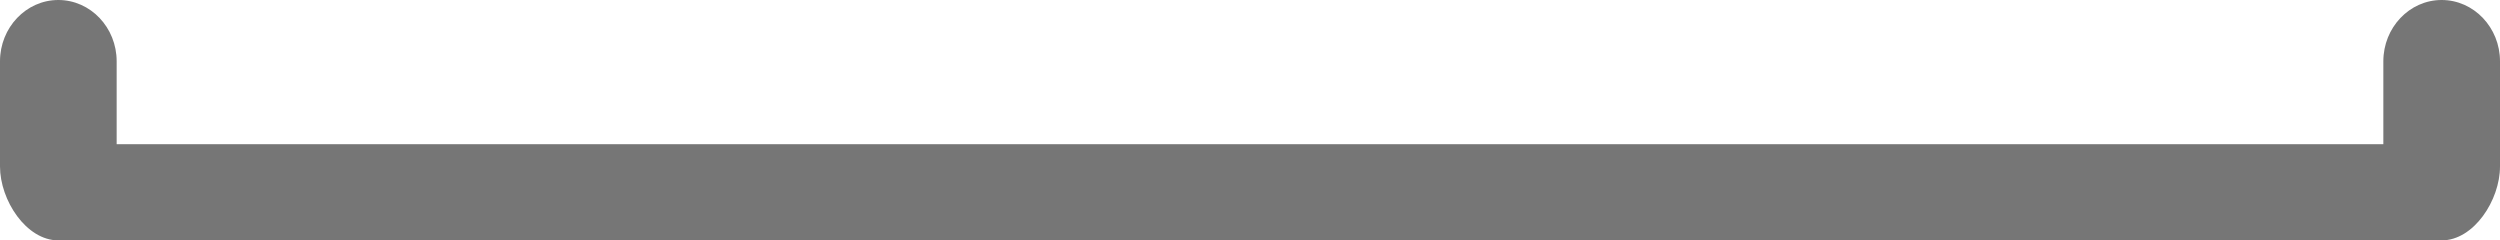 <?xml version="1.0" encoding="UTF-8"?>
<svg width="104px" height="10px" viewBox="0 0 104 10" version="1.1" xmlns="http://www.w3.org/2000/svg" xmlns:xlink="http://www.w3.org/1999/xlink">
    <!-- Generator: Sketch 51.3 (57544) - http://www.bohemiancoding.com/sketch -->
    <title>Path</title>
    <desc>Created with Sketch.</desc>
    <defs></defs>
    <g id="Design" stroke="none" stroke-width="1" fill="none" fill-rule="evenodd">
        <g id="Welcome" transform="translate(-636, -379)" fill="#767676">
            <g id="Group-2" transform="translate(578, 220)">
                <path d="M162,161.551 L162,165.923 C162,167.33 160.911,169 159.573,169 L60.427,169 C59.089,169 58,167.33 58,165.923 L58,161.551 C58,160.144 59.089,159 60.427,159 C61.765,159 62.853,160.144 62.853,161.551 L62.853,165 L157.147,165 L157.147,161.551 C157.147,160.144 158.235,159 159.573,159 C160.911,159 162,160.144 162,161.551 Z" id="Path"></path>
            </g>
        </g>
    </g>
</svg>